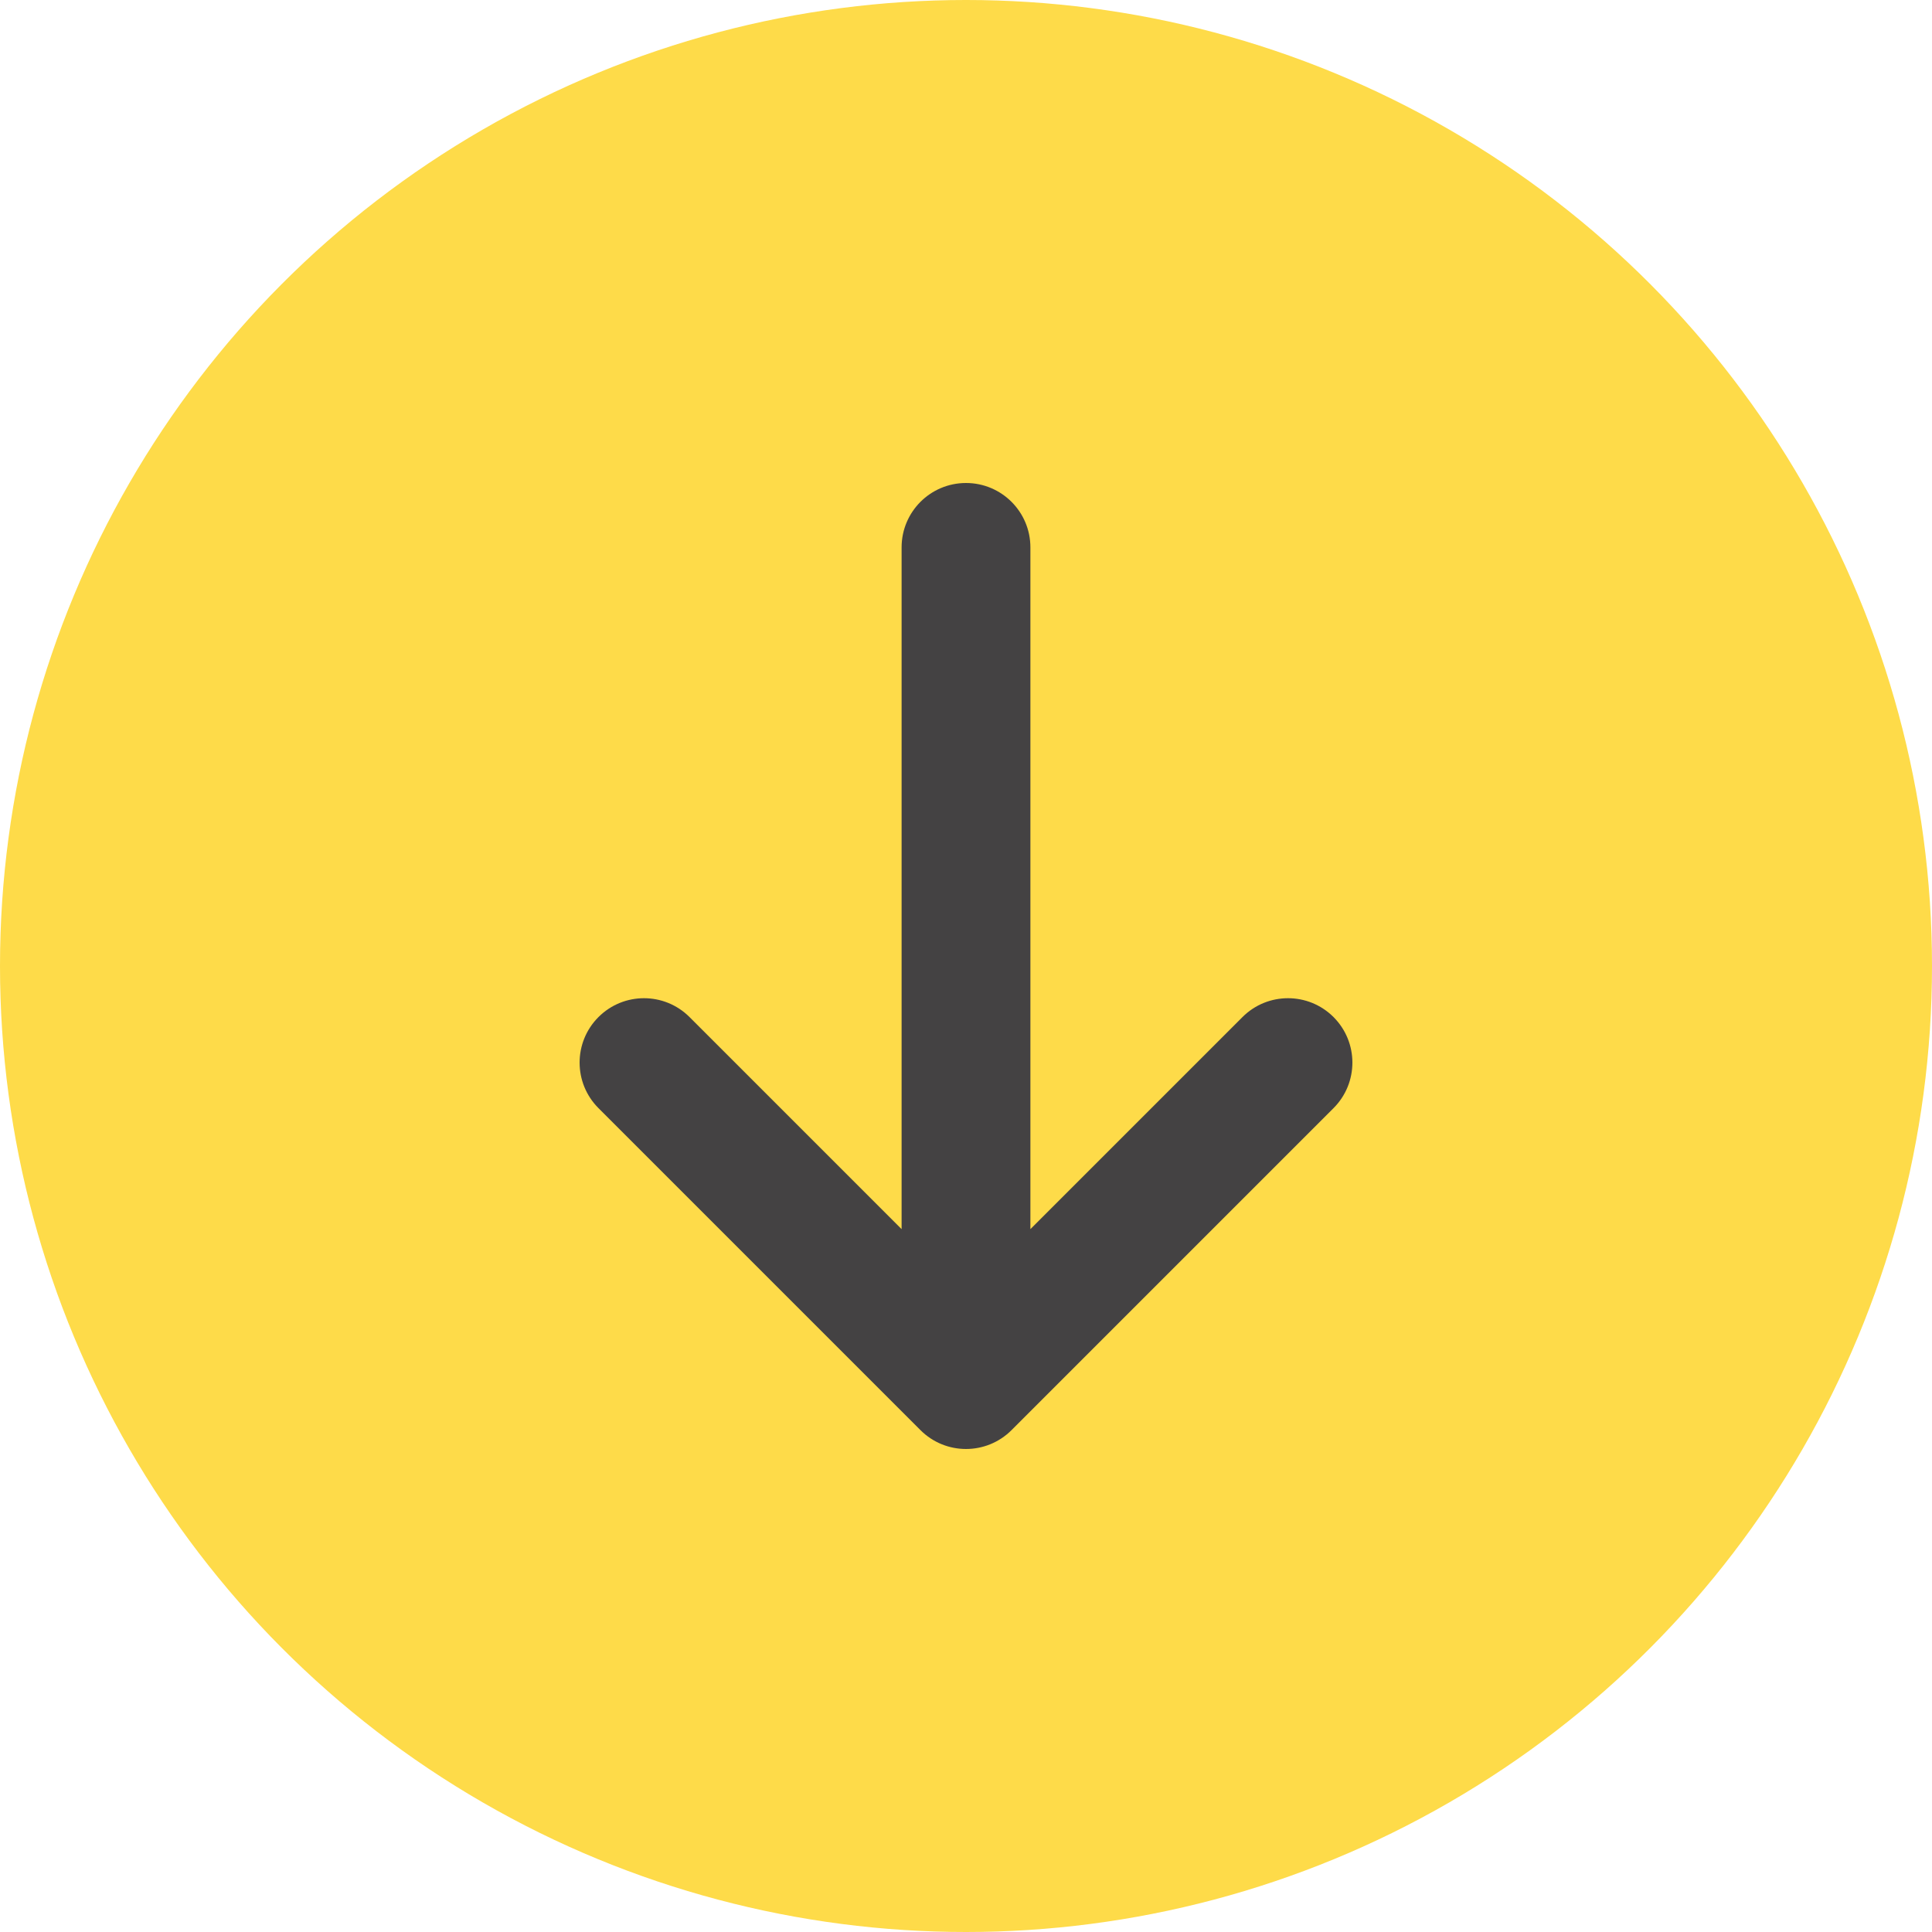 <svg width="60" height="60" viewBox="0 0 60 60" fill="none" xmlns="http://www.w3.org/2000/svg">
<circle cx="30" cy="30" r="30" fill="#FEDB49"/>
<path d="M32 17C32 15.895 31.105 15 30 15C28.895 15 28 15.895 28 17V38.172L21.414 31.586C20.633 30.805 19.367 30.805 18.586 31.586C17.805 32.367 17.805 33.633 18.586 34.414L28.586 44.414C29.367 45.195 30.633 45.195 31.414 44.414L41.414 34.414C42.195 33.633 42.195 32.367 41.414 31.586C40.633 30.805 39.367 30.805 38.586 31.586L32 38.172V17Z" fill="#444243"/>
</svg>
